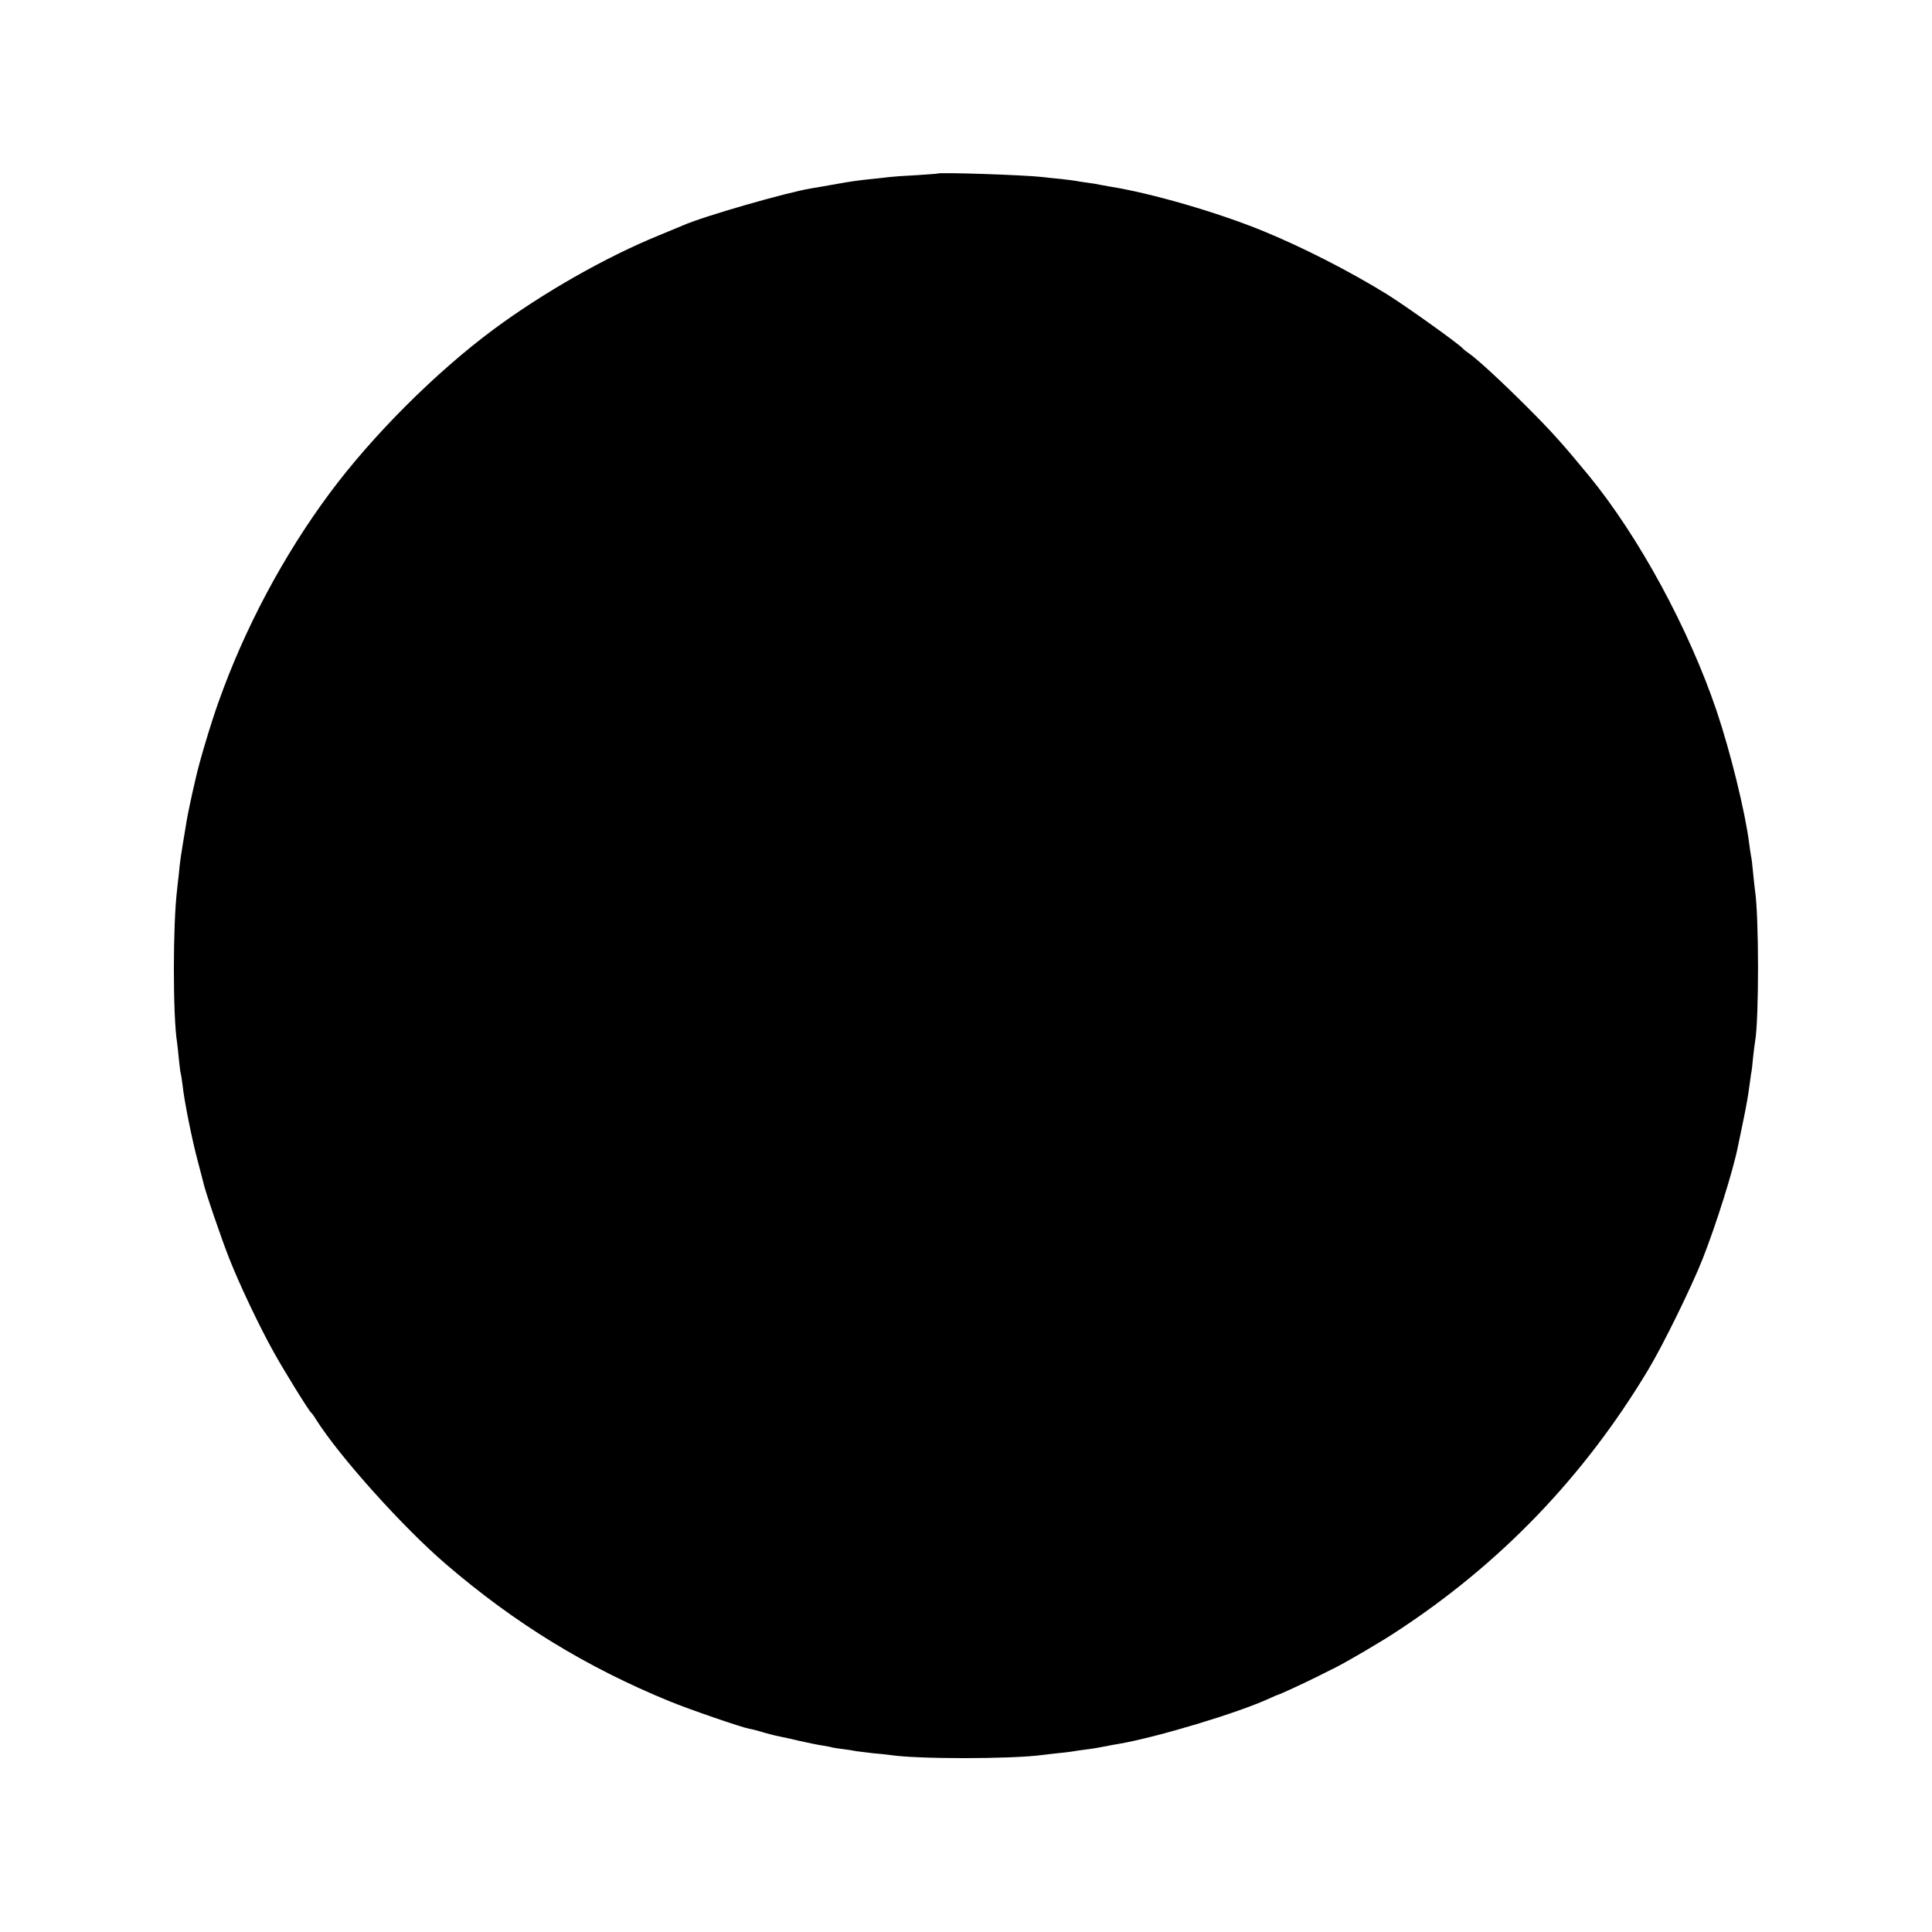 <?xml version="1.0" standalone="no"?>
<!DOCTYPE svg PUBLIC "-//W3C//DTD SVG 20010904//EN"
 "http://www.w3.org/TR/2001/REC-SVG-20010904/DTD/svg10.dtd">
<svg version="1.0" xmlns="http://www.w3.org/2000/svg"
 width="1042pt" height="1042pt" viewBox="0 0 1042 1042"
 preserveAspectRatio="xMidYMid meet">
<g transform="translate(0,1042) scale(0.1,-0.1)"
fill="#000000" stroke="none">
<path d="M5057 9484 c-1 -1 -54 -5 -117 -9 -63 -3 -128 -8 -145 -10 -16 -2
-57 -7 -90 -10 -78 -8 -119 -14 -180 -25 -27 -5 -66 -12 -85 -15 -19 -3 -48
-8 -65 -11 -133 -22 -579 -150 -690 -199 -16 -7 -77 -32 -135 -56 -284 -116
-623 -309 -890 -507 -311 -231 -651 -571 -882 -882 -250 -337 -459 -730 -599
-1125 -42 -117 -104 -324 -124 -415 -24 -102 -43 -195 -48 -225 -35 -212 -35
-210 -42 -285 -4 -36 -9 -76 -10 -90 -23 -188 -23 -681 0 -822 2 -13 6 -54 10
-93 4 -38 8 -72 10 -75 1 -3 6 -32 10 -65 9 -85 51 -293 81 -405 14 -52 27
-104 30 -115 8 -42 97 -303 141 -414 56 -142 162 -365 239 -503 57 -103 191
-319 203 -328 4 -3 15 -18 25 -35 126 -200 470 -583 701 -781 374 -321 756
-555 1207 -740 105 -43 386 -140 430 -148 13 -2 49 -11 80 -21 31 -9 69 -18
85 -21 15 -3 63 -13 108 -24 44 -10 98 -21 120 -24 22 -4 47 -8 55 -11 8 -2
35 -6 60 -9 25 -3 56 -8 70 -11 13 -2 54 -7 90 -11 36 -3 75 -7 88 -9 142 -23
656 -23 826 0 17 2 56 7 87 10 31 3 65 7 75 9 11 2 42 7 69 10 41 5 86 13 125
21 3 1 25 5 50 9 211 36 648 168 817 246 24 11 45 20 47 20 6 0 150 67 216
100 30 15 71 36 90 45 69 35 247 139 330 194 561 366 1012 835 1358 1411 82
136 237 453 296 603 73 186 164 475 190 607 3 14 16 79 30 145 14 66 27 143
30 170 4 28 8 60 10 72 3 12 8 53 11 90 4 37 9 77 11 87 21 115 21 682 -1 816
-2 14 -6 56 -10 93 -3 37 -8 78 -11 90 -2 12 -7 42 -10 67 -21 169 -101 494
-175 714 -150 444 -420 942 -690 1271 -141 171 -197 234 -329 366 -145 145
-275 265 -324 298 -12 8 -23 18 -26 21 -17 22 -315 235 -416 297 -197 121
-447 249 -659 336 -246 101 -603 205 -830 241 -16 3 -39 7 -50 9 -11 3 -40 8
-65 11 -25 3 -54 8 -65 10 -11 2 -49 7 -85 11 -36 3 -78 8 -95 10 -91 11 -559
27 -568 19z"/>
</g>
</svg>
